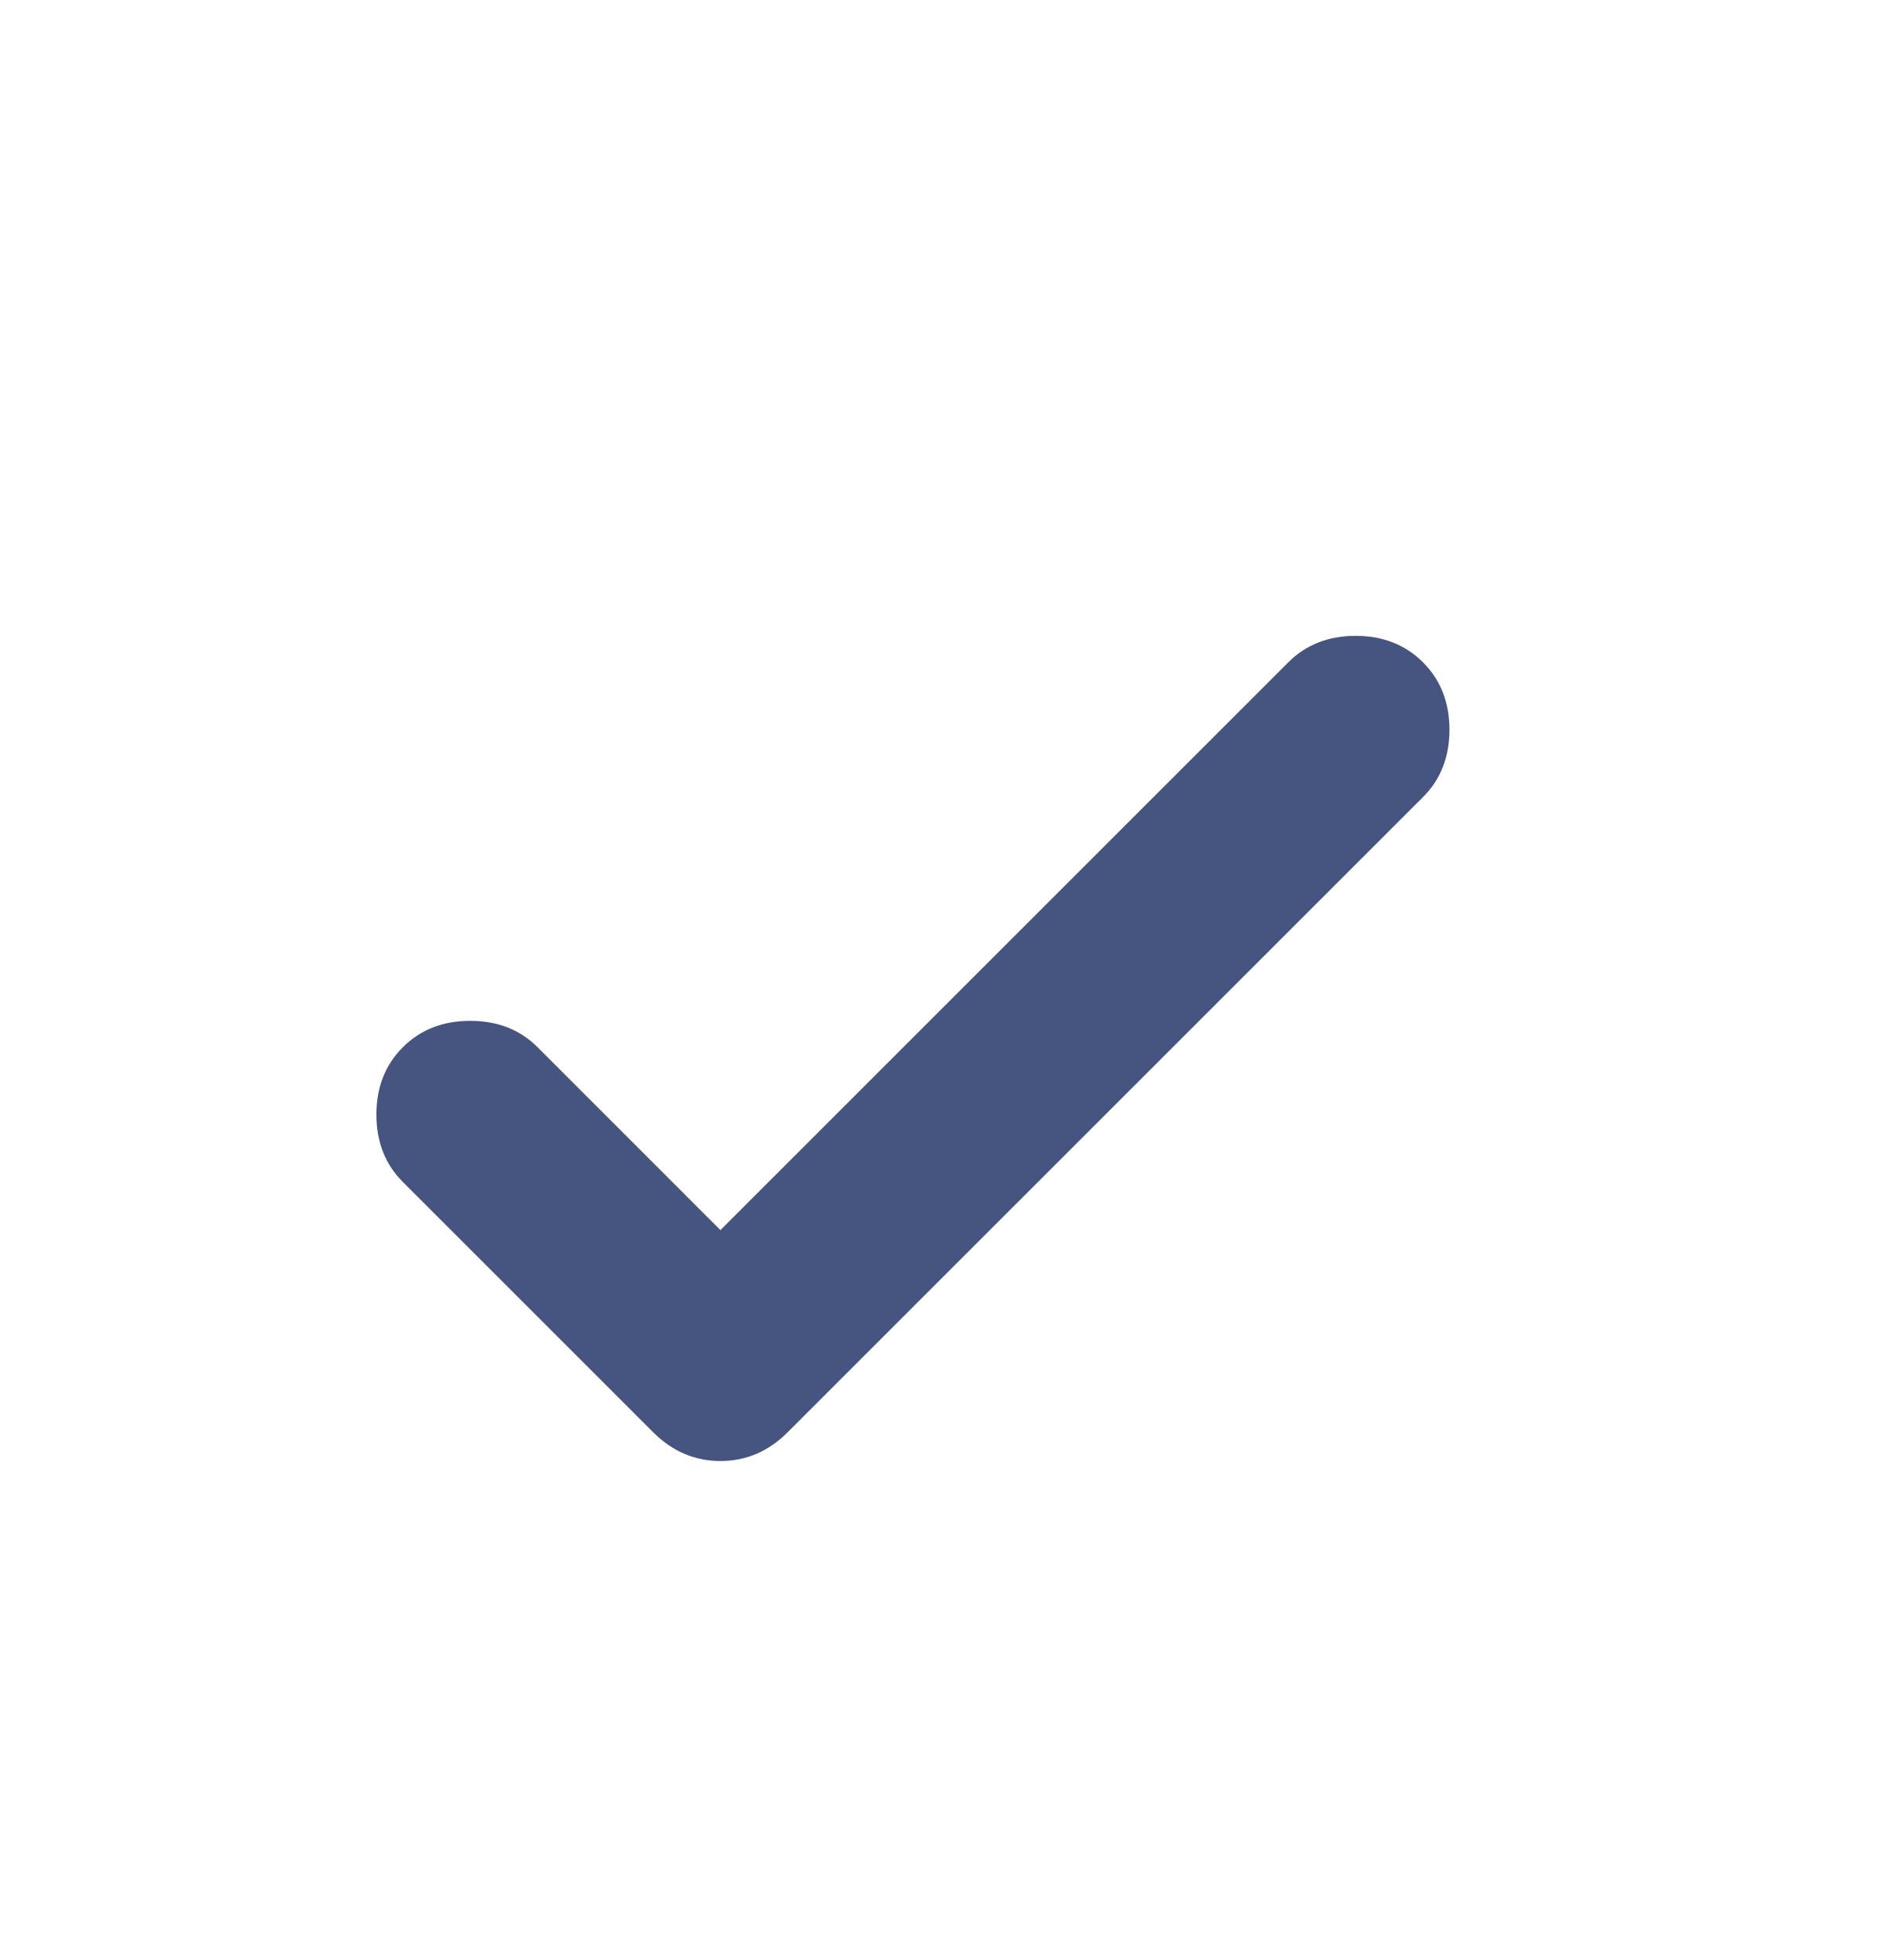 <svg width="24" height="25" viewBox="0 0 24 25" fill="none" xmlns="http://www.w3.org/2000/svg">
<path d="M9.187 15.689L16.428 8.448C16.653 8.223 16.94 8.11 17.288 8.11C17.635 8.11 17.922 8.223 18.147 8.448C18.372 8.673 18.484 8.959 18.484 9.307C18.484 9.655 18.372 9.941 18.147 10.166L10.046 18.266C9.801 18.512 9.515 18.634 9.187 18.634C8.86 18.634 8.574 18.512 8.328 18.266L5.137 15.075C4.912 14.85 4.8 14.564 4.8 14.216C4.8 13.868 4.912 13.582 5.137 13.357C5.362 13.132 5.649 13.02 5.996 13.02C6.344 13.02 6.631 13.132 6.856 13.357L9.187 15.689Z" fill="#46557F"/>
</svg>
